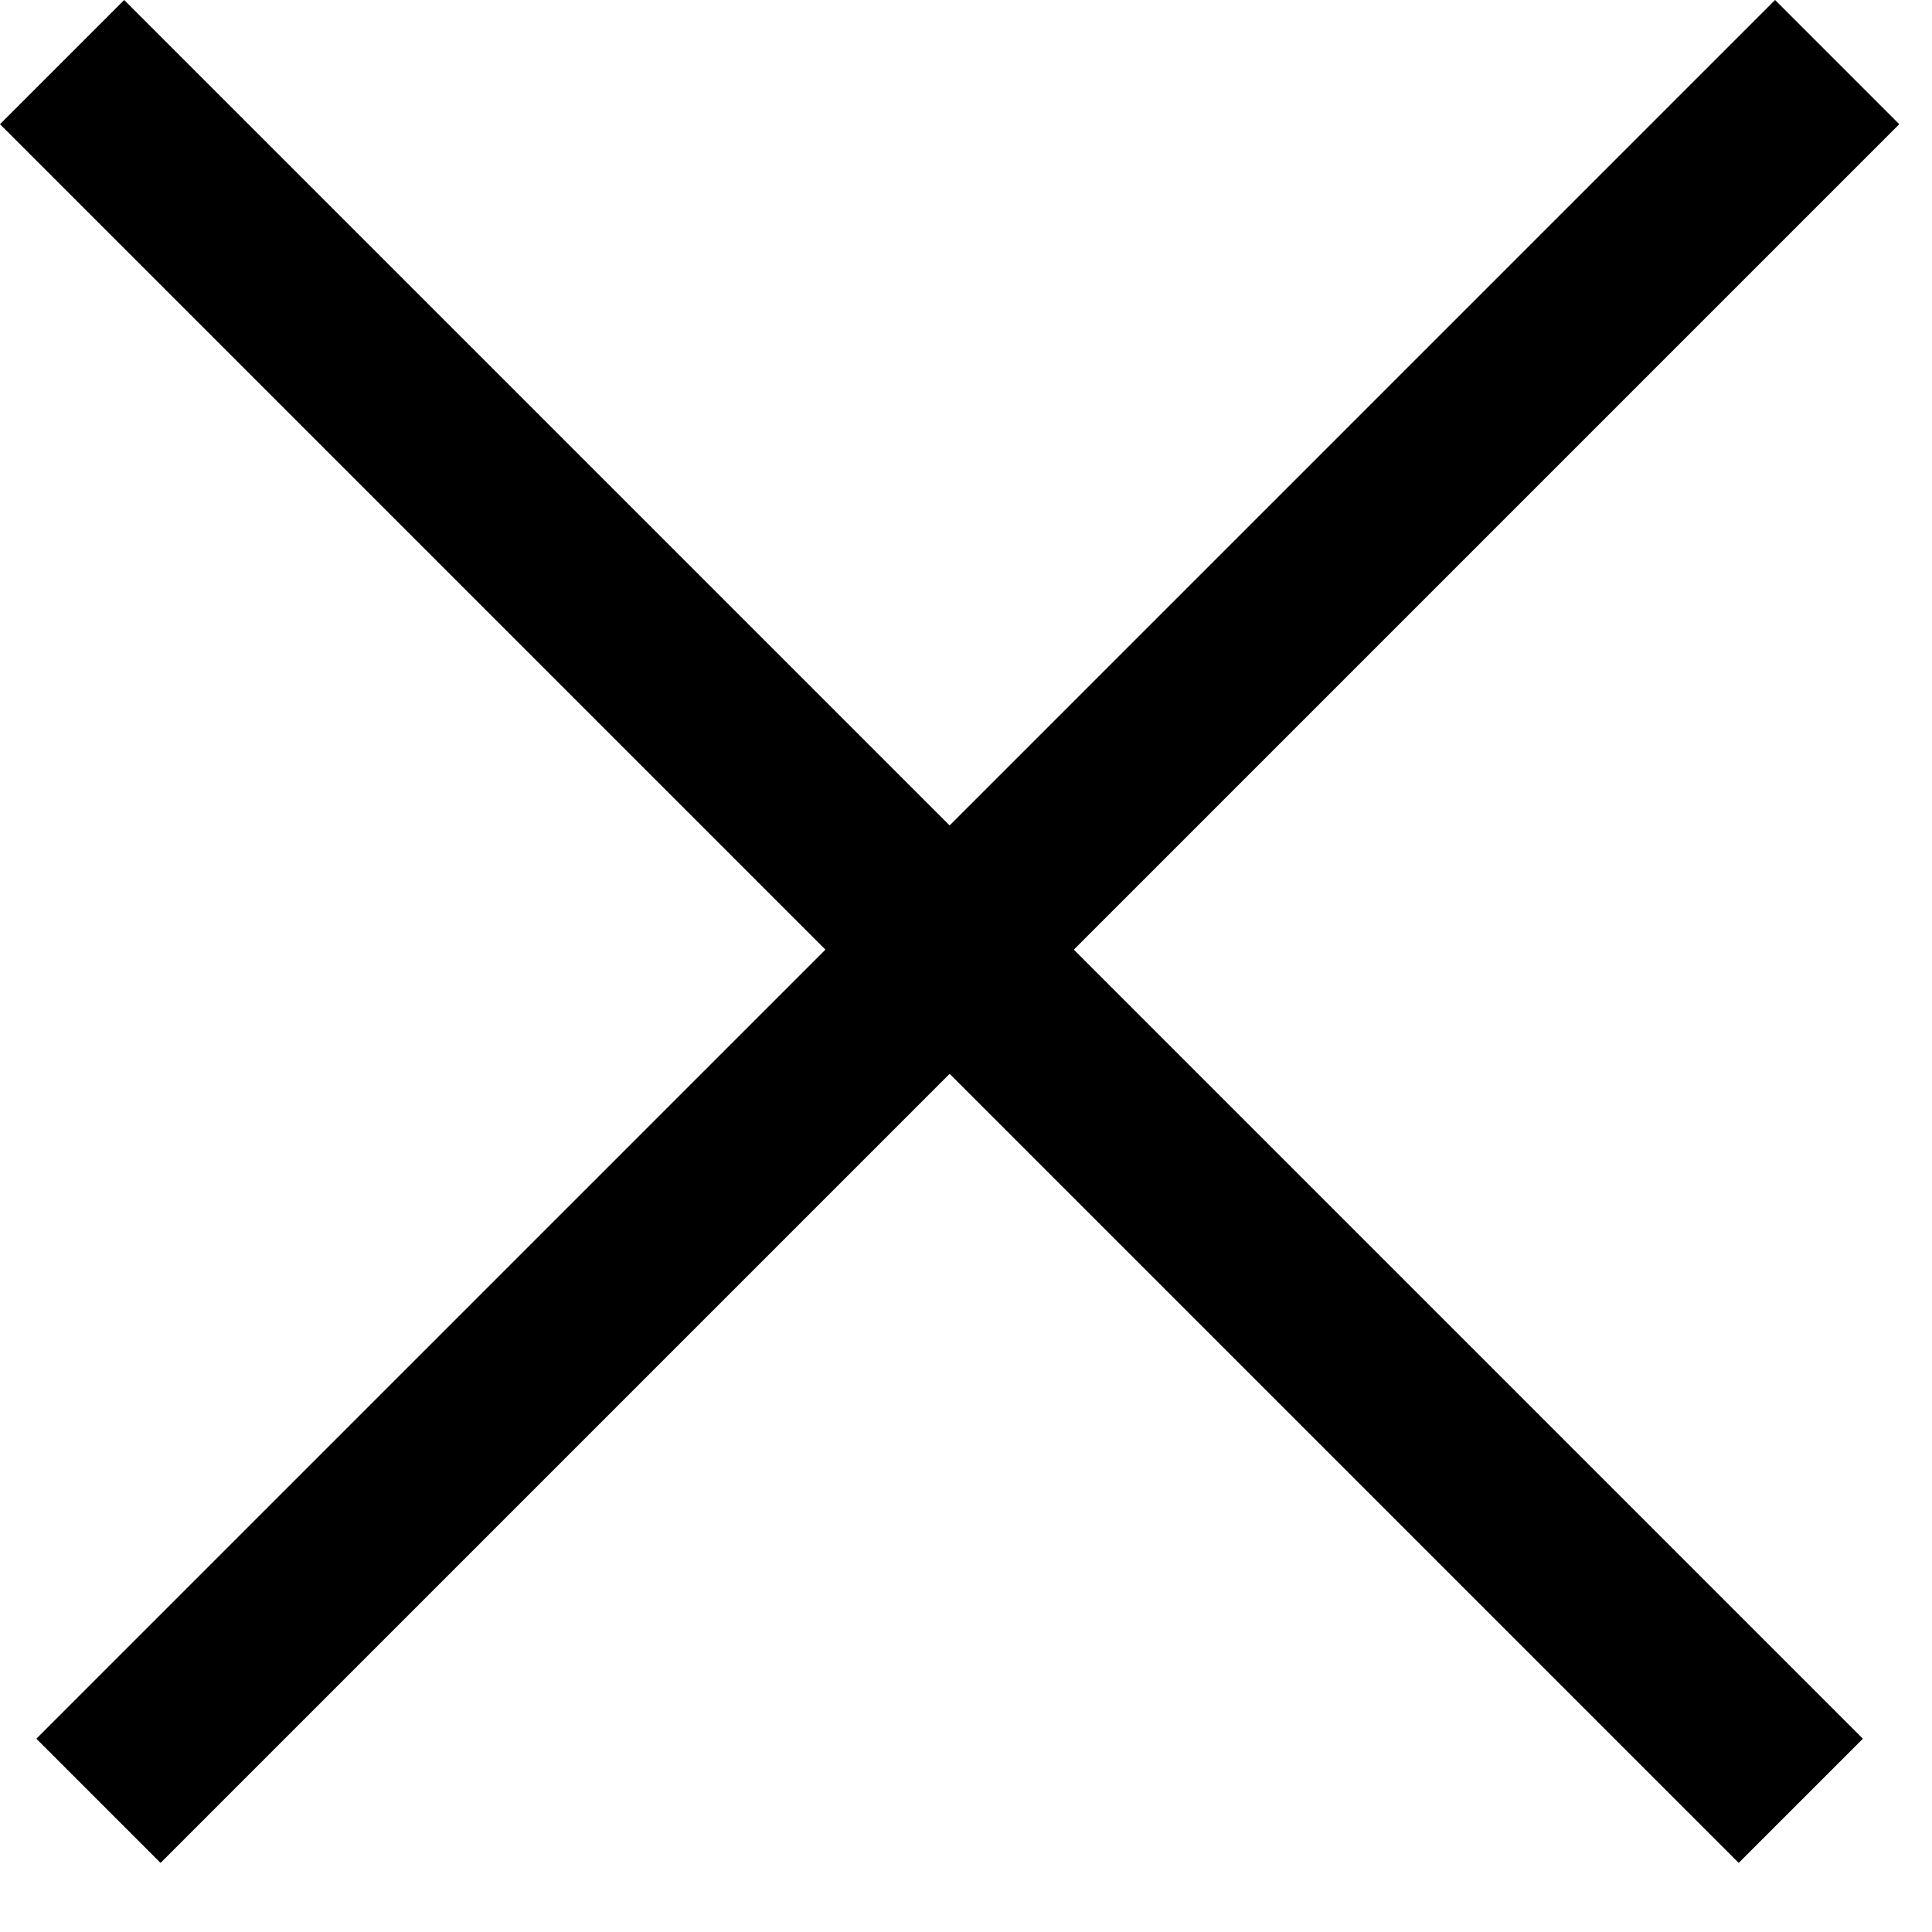 <svg viewBox="0 0 22 22" fill="none" xmlns="http://www.w3.org/2000/svg"><rect x="1.414" width="28" height="2" transform="rotate(45 1.414 0)" fill="#000"/><rect x=".414" y="19.799" width="28" height="2" transform="rotate(-45 .414 19.799)" fill="#000"/></svg>